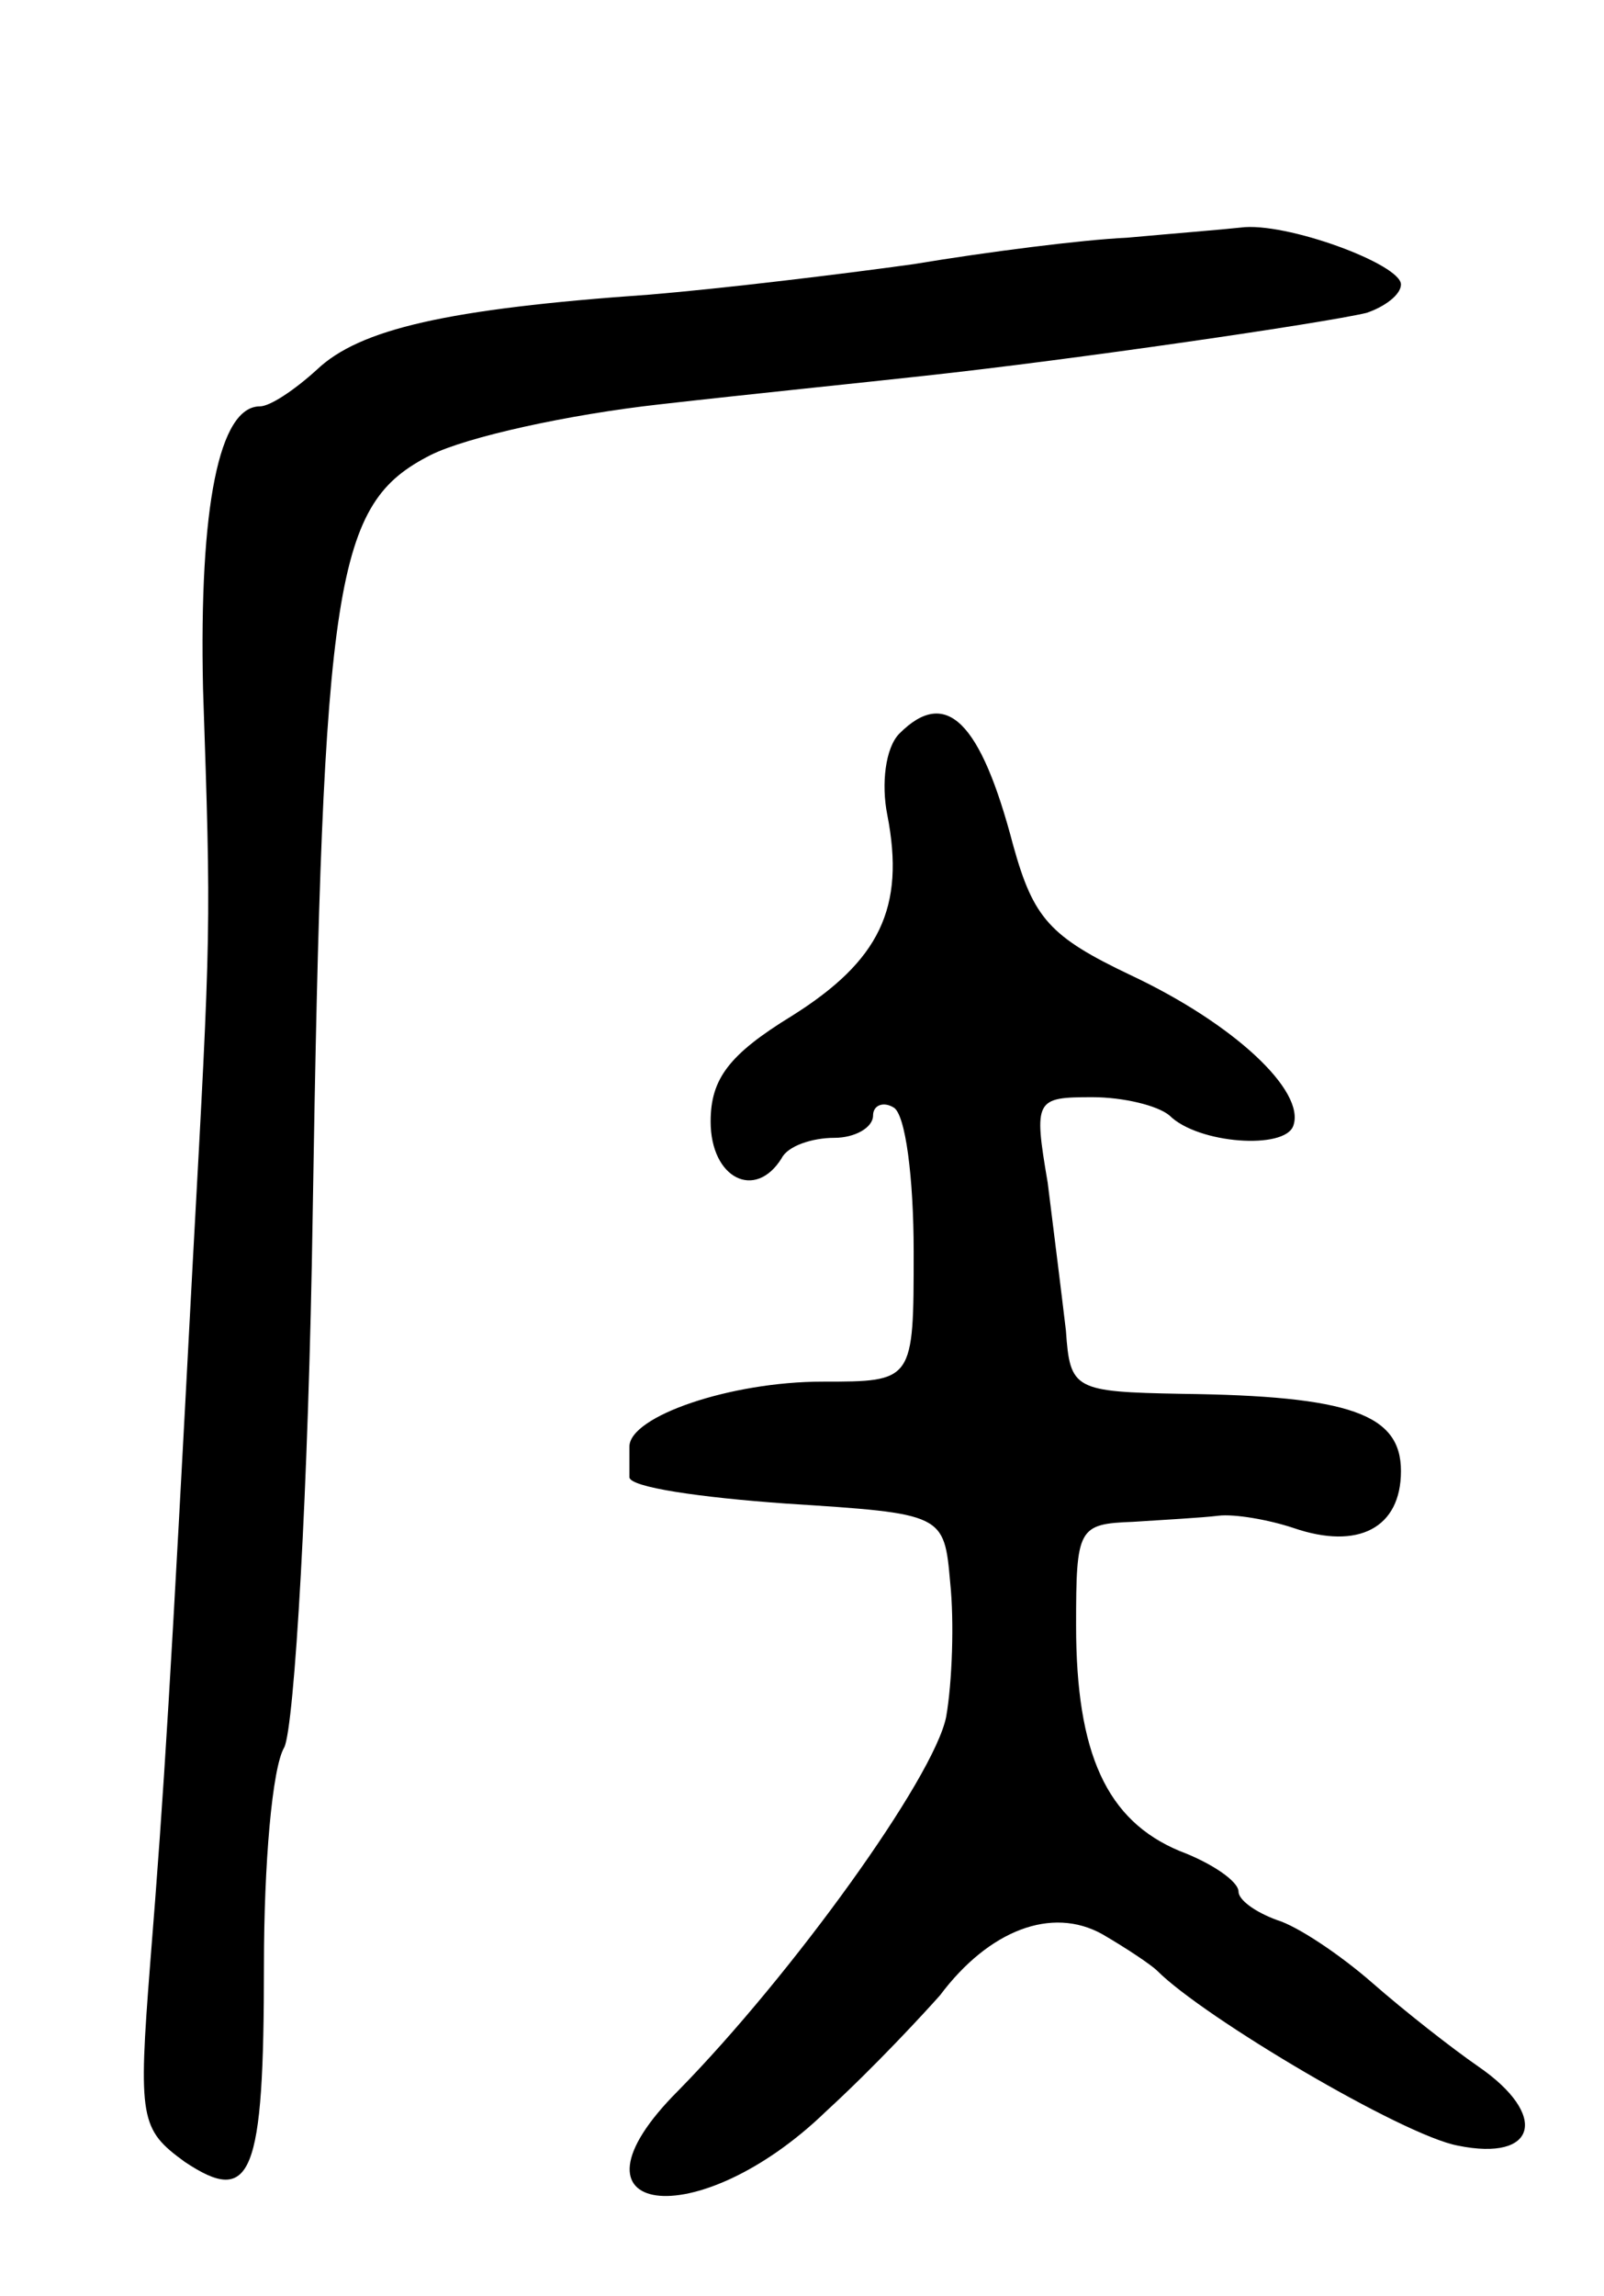 <svg version="1.0" xmlns="http://www.w3.org/2000/svg"
 width="79pt" height="113pt" viewBox="0 0 79 113"
 preserveAspectRatio="xMidYMid meet">
<g transform="translate(0,113) scale(0.1,-0.1)"
fill="#000000" stroke="none">
<path d="M555 1013 c-22 -1 -69 -7 -105 -13 -36 -5 -94 -12 -130 -15 -100 -7
-143 -17 -164 -37 -11 -10 -23 -18 -28 -18 -20 0 -30 -49 -28 -139 4 -119 4
-117 -5 -281 -11 -208 -14 -259 -21 -346 -6 -77 -5 -82 17 -98 33 -22 39 -7
39 97 0 49 4 97 10 107 5 10 12 128 14 262 5 315 11 350 58 374 18 9 68 20
113 25 44 5 103 11 130 14 74 8 197 26 218 31 9 3 17 9 17 14 0 10 -57 31 -79
28 -9 -1 -34 -3 -56 -5z"/>
<path d="M443 769 c-7 -7 -9 -25 -6 -40 9 -46 -4 -72 -47 -99 -31 -19 -40 -31
-40 -52 0 -28 22 -39 35 -18 3 6 15 10 26 10 10 0 19 5 19 11 0 5 5 7 10 4 6
-3 10 -35 10 -71 0 -64 0 -64 -45 -64 -45 0 -95 -17 -95 -32 0 -4 0 -11 0 -15
0 -5 35 -10 77 -13 78 -5 78 -5 81 -39 2 -19 1 -49 -2 -66 -6 -30 -76 -127
-132 -184 -62 -62 9 -72 73 -10 24 22 48 48 56 57 24 32 55 44 80 30 12 -7 24
-15 27 -18 23 -23 121 -81 148 -86 39 -8 45 15 10 39 -13 9 -36 27 -52 41 -16
14 -37 28 -47 31 -11 4 -19 10 -19 14 0 5 -13 14 -29 20 -36 15 -51 48 -51
111 0 48 1 50 28 51 15 1 34 2 42 3 8 1 25 -2 37 -6 32 -11 53 0 53 28 0 28
-25 37 -108 38 -53 1 -55 2 -57 31 -2 17 -6 49 -9 73 -7 41 -6 42 22 42 15 0
32 -4 38 -9 14 -14 57 -17 61 -5 6 17 -29 50 -80 74 -40 19 -48 28 -58 64 -16
61 -33 78 -56 55z"/>
</g>
</svg>
